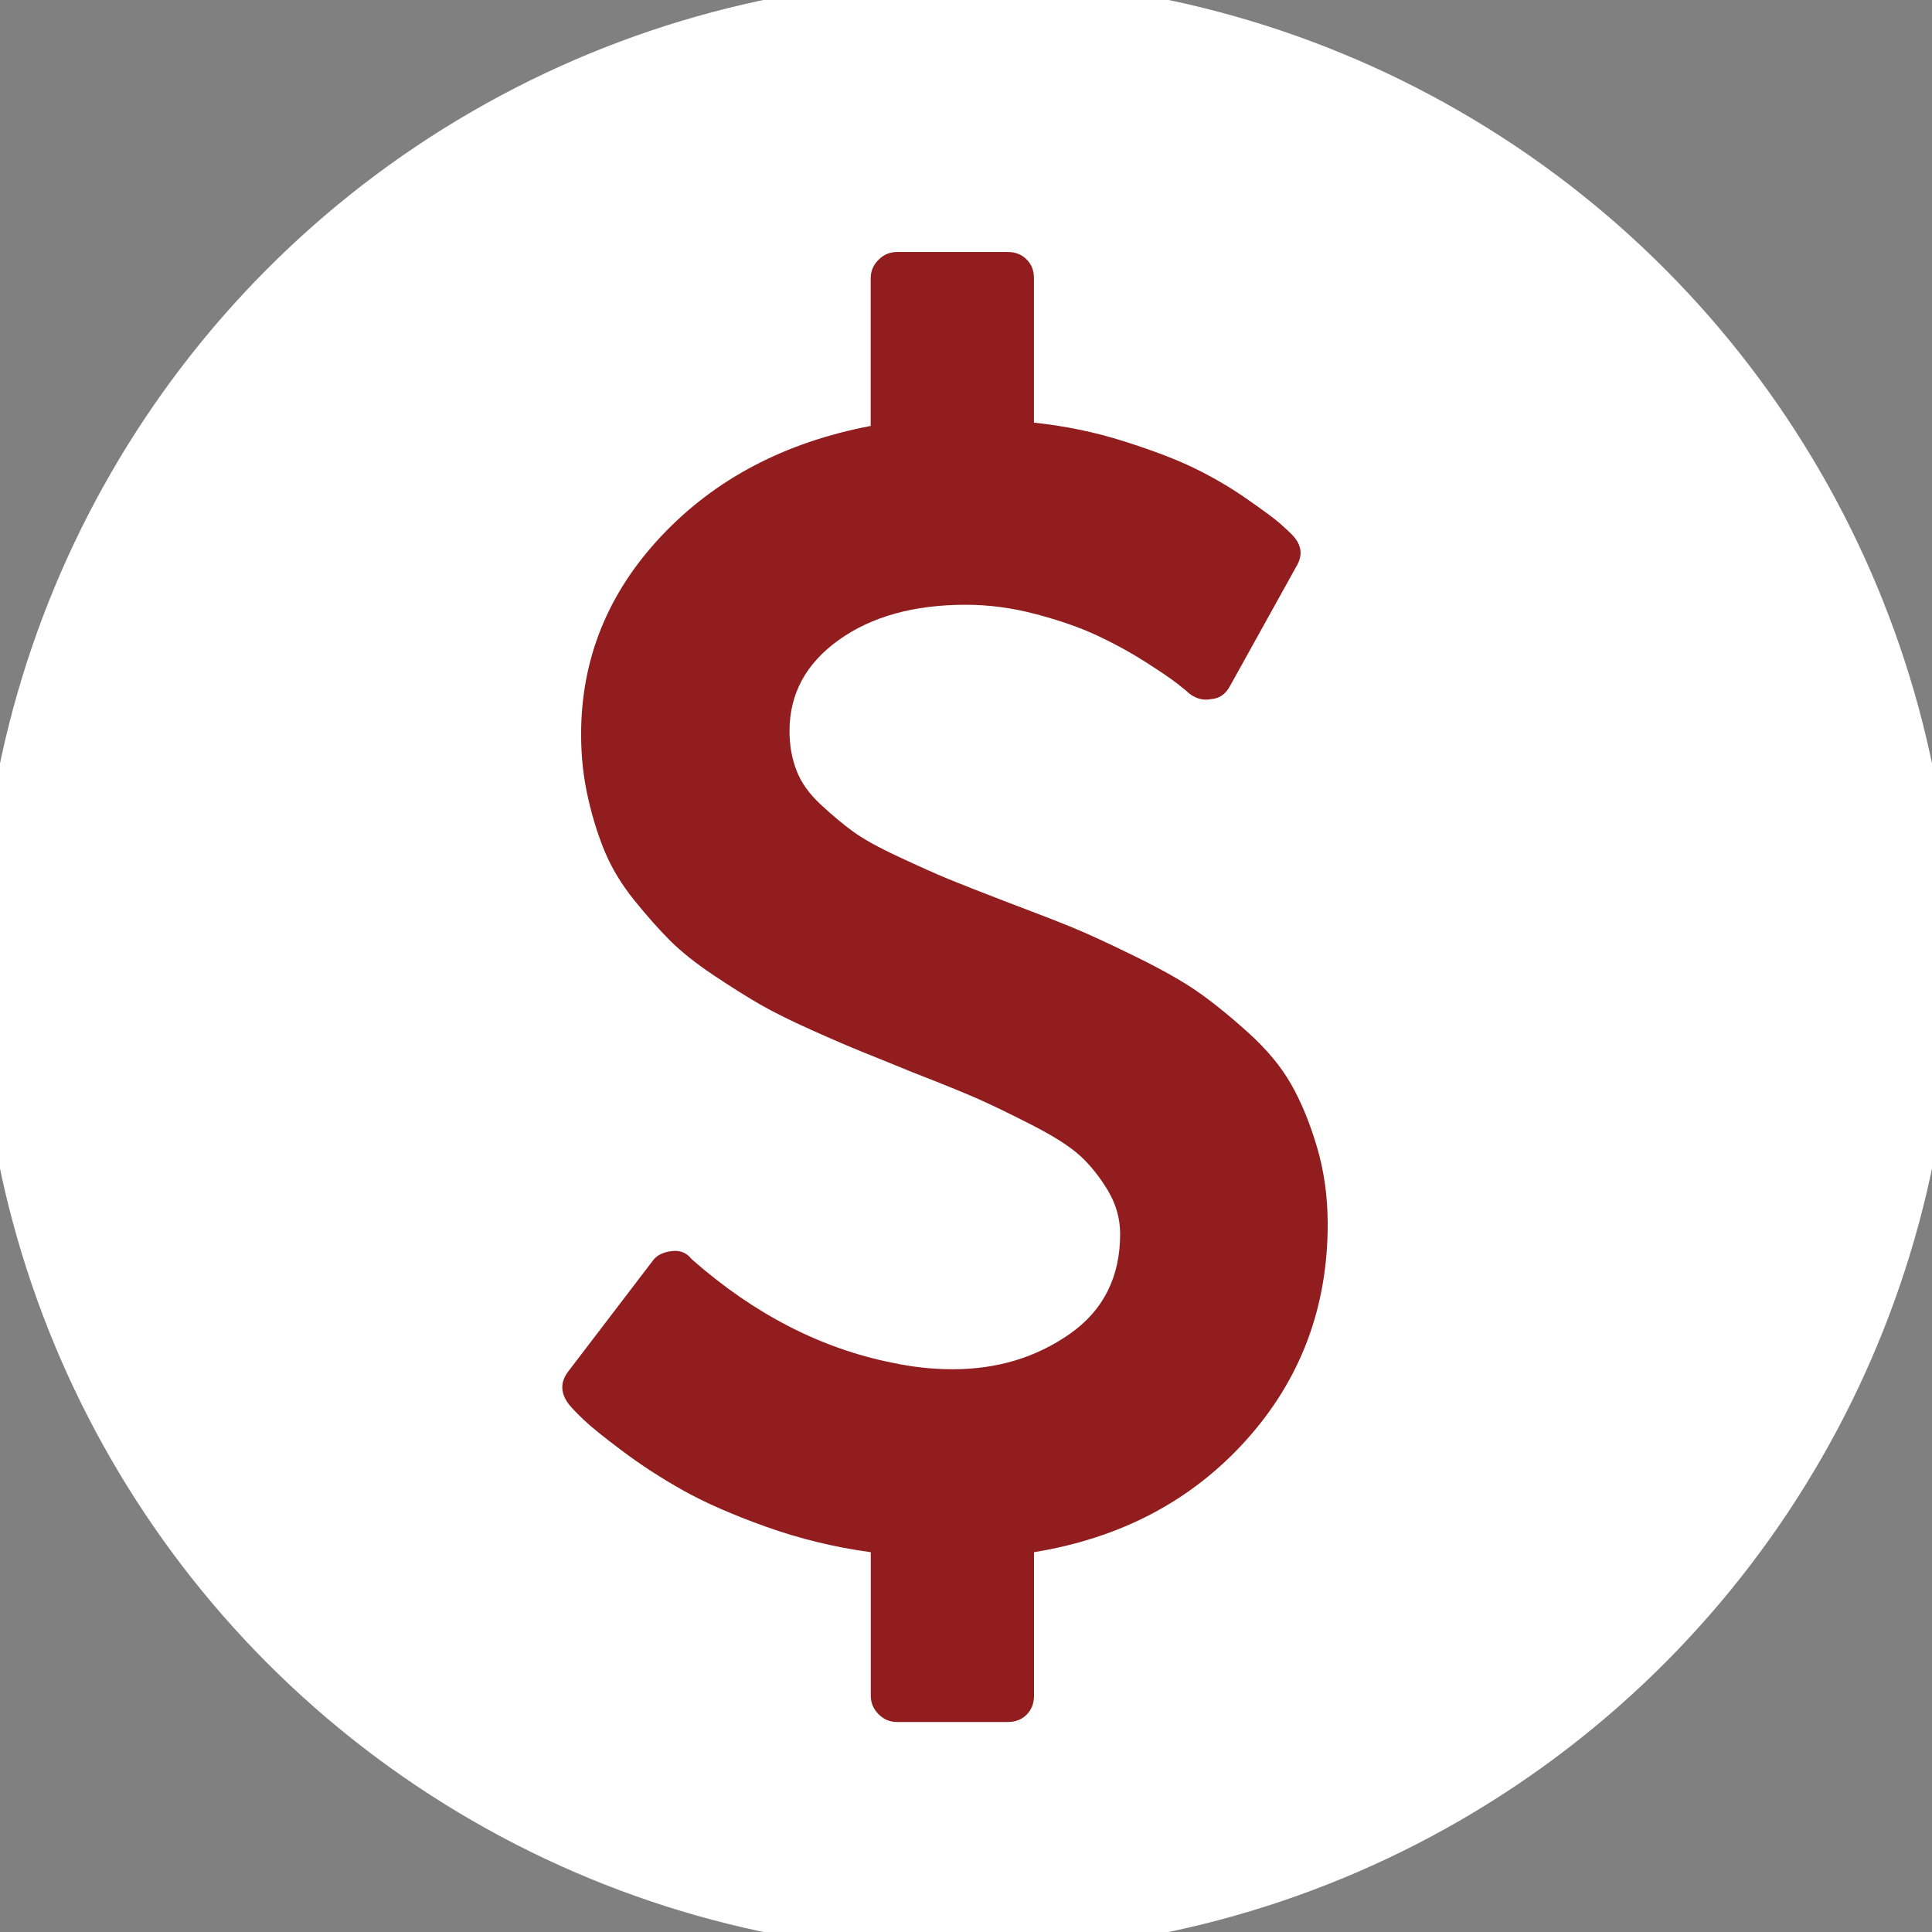 <svg width="46" height="46" viewBox="0 0 46 46" fill="none" xmlns="http://www.w3.org/2000/svg">
<rect x="0" y="0" width="46" height="46" fill="#808080" stroke="none"/>
<circle cx="23" cy="23" r="23" fill="white"/>
<circle cx="23" cy="23" r="23" stroke="white"/>
<g clip-path="url(#clip0_1_26)">
<path d="M31.356 27.308C31.187 26.736 30.982 26.238 30.741 25.815C30.5 25.391 30.156 24.978 29.706 24.574C29.257 24.17 28.853 23.845 28.495 23.598C28.137 23.35 27.645 23.074 27.02 22.768C26.396 22.461 25.901 22.234 25.537 22.084C25.172 21.934 24.644 21.729 23.954 21.469C23.342 21.234 22.886 21.055 22.587 20.932C22.287 20.808 21.893 20.632 21.405 20.404C20.917 20.177 20.552 19.975 20.311 19.799C20.07 19.623 19.813 19.408 19.54 19.155C19.266 18.901 19.074 18.631 18.964 18.344C18.853 18.058 18.798 17.745 18.798 17.406C18.798 16.521 19.188 15.798 19.969 15.239C20.751 14.679 21.76 14.399 22.997 14.399C23.544 14.399 24.101 14.473 24.667 14.623C25.233 14.773 25.718 14.942 26.122 15.131C26.526 15.32 26.907 15.528 27.265 15.756C27.623 15.984 27.877 16.157 28.027 16.274C28.176 16.391 28.271 16.469 28.31 16.508C28.479 16.638 28.655 16.684 28.837 16.645C29.032 16.632 29.182 16.528 29.287 16.332L30.869 13.481C31.025 13.22 30.993 12.973 30.771 12.739C30.693 12.66 30.596 12.569 30.478 12.465C30.361 12.361 30.107 12.172 29.716 11.899C29.325 11.625 28.912 11.381 28.476 11.166C28.04 10.951 27.473 10.733 26.776 10.512C26.08 10.29 25.36 10.141 24.618 10.063V6.625C24.618 6.443 24.56 6.293 24.443 6.176C24.326 6.059 24.176 6 23.993 6H21.356C21.187 6 21.041 6.062 20.917 6.186C20.793 6.309 20.731 6.456 20.731 6.625V10.141C18.687 10.531 17.027 11.404 15.751 12.758C14.475 14.112 13.836 15.687 13.836 17.485C13.836 18.018 13.892 18.526 14.003 19.008C14.113 19.49 14.25 19.923 14.413 20.307C14.576 20.691 14.807 21.069 15.106 21.44C15.406 21.811 15.689 22.13 15.956 22.397C16.223 22.663 16.571 22.94 17.001 23.227C17.431 23.513 17.799 23.744 18.105 23.92C18.411 24.095 18.817 24.298 19.325 24.525C19.833 24.753 20.234 24.925 20.527 25.043C20.82 25.16 21.22 25.323 21.728 25.531C22.431 25.804 22.952 26.016 23.291 26.166C23.629 26.316 24.059 26.524 24.58 26.791C25.101 27.058 25.481 27.302 25.722 27.523C25.963 27.745 26.181 28.018 26.377 28.343C26.572 28.669 26.67 29.014 26.67 29.379C26.67 30.407 26.27 31.201 25.469 31.761C24.668 32.321 23.74 32.601 22.685 32.601C22.204 32.601 21.722 32.549 21.24 32.445C19.547 32.106 17.965 31.292 16.494 30.003L16.455 29.964C16.338 29.821 16.181 29.763 15.986 29.789C15.778 29.815 15.628 29.893 15.537 30.024L13.525 32.66C13.33 32.92 13.343 33.187 13.564 33.461C13.63 33.539 13.743 33.657 13.906 33.812C14.069 33.969 14.372 34.213 14.815 34.545C15.257 34.878 15.739 35.19 16.26 35.483C16.781 35.776 17.442 36.066 18.242 36.352C19.043 36.638 19.873 36.84 20.733 36.957V40.375C20.733 40.545 20.795 40.691 20.918 40.815C21.042 40.939 21.189 41 21.358 41H23.995C24.177 41 24.327 40.942 24.444 40.825C24.561 40.708 24.619 40.558 24.619 40.375V36.957C26.69 36.619 28.373 35.73 29.669 34.291C30.964 32.852 31.612 31.137 31.612 29.145C31.611 28.494 31.527 27.882 31.356 27.308Z" fill="#911D1E"/>
</g>
<defs>
<clipPath id="clip0_1_26">
<rect width="35" height="35" fill="white" transform="translate(5 6)"/>
</clipPath>
</defs>
</svg>
